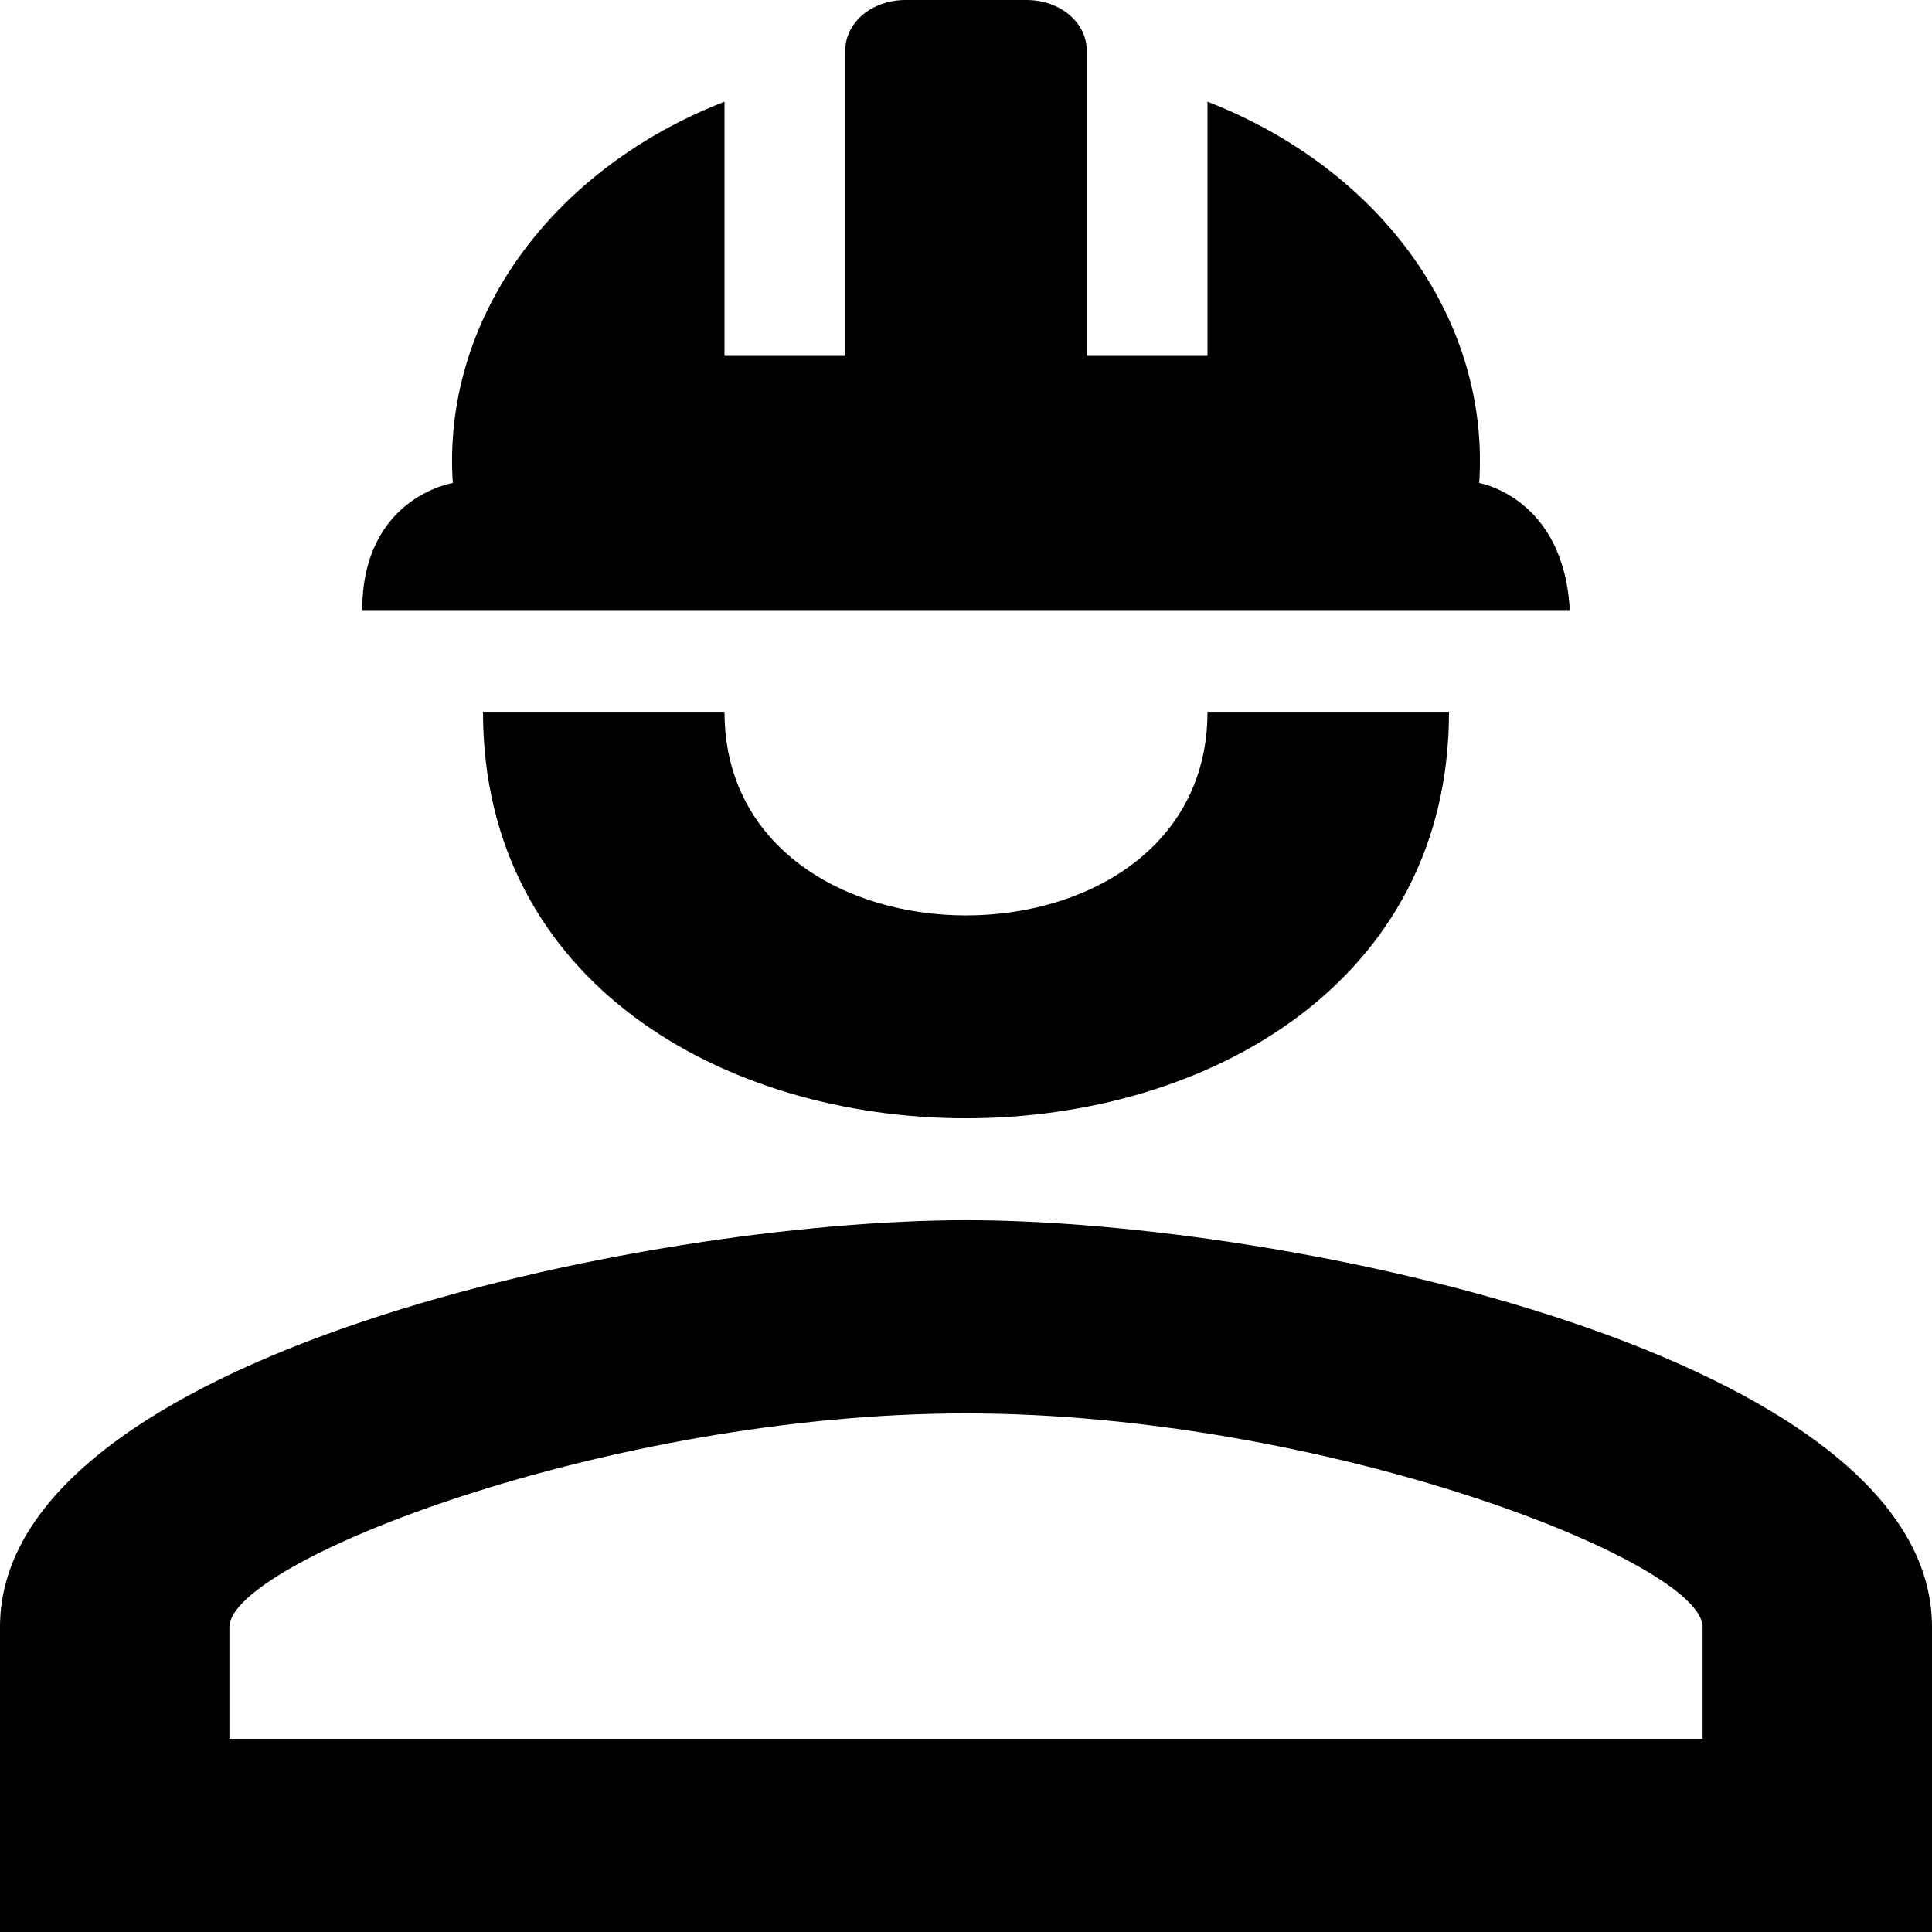 <svg width="75" height="75" viewBox="0 0 75 75" fill="none" xmlns="http://www.w3.org/2000/svg">
<path d="M56.25 27.632C56.25 48.671 18.75 48.671 18.75 27.632H28.125C28.125 38.171 46.875 38.171 46.875 27.632M75 63.158V75H0V63.158C0 52.618 24.984 47.368 37.5 47.368C50.016 47.368 75 52.618 75 63.158ZM66.094 63.158C66.094 60.632 51.422 54.868 37.5 54.868C23.578 54.868 8.906 60.632 8.906 63.158V67.5H66.094M39.844 0C41.156 0 42.188 0.868 42.188 1.974V13.816H46.875V3.947C50.192 5.24 52.972 7.343 54.852 9.982C56.733 12.622 57.628 15.677 57.422 18.75C57.422 18.75 60.703 19.303 60.938 23.684H14.062C14.062 19.303 17.578 18.75 17.578 18.75C17.372 15.677 18.267 12.622 20.148 9.982C22.028 7.343 24.808 5.24 28.125 3.947V13.816H32.812V1.974C32.812 0.868 33.844 0 35.156 0" fill="black"/>
</svg>
